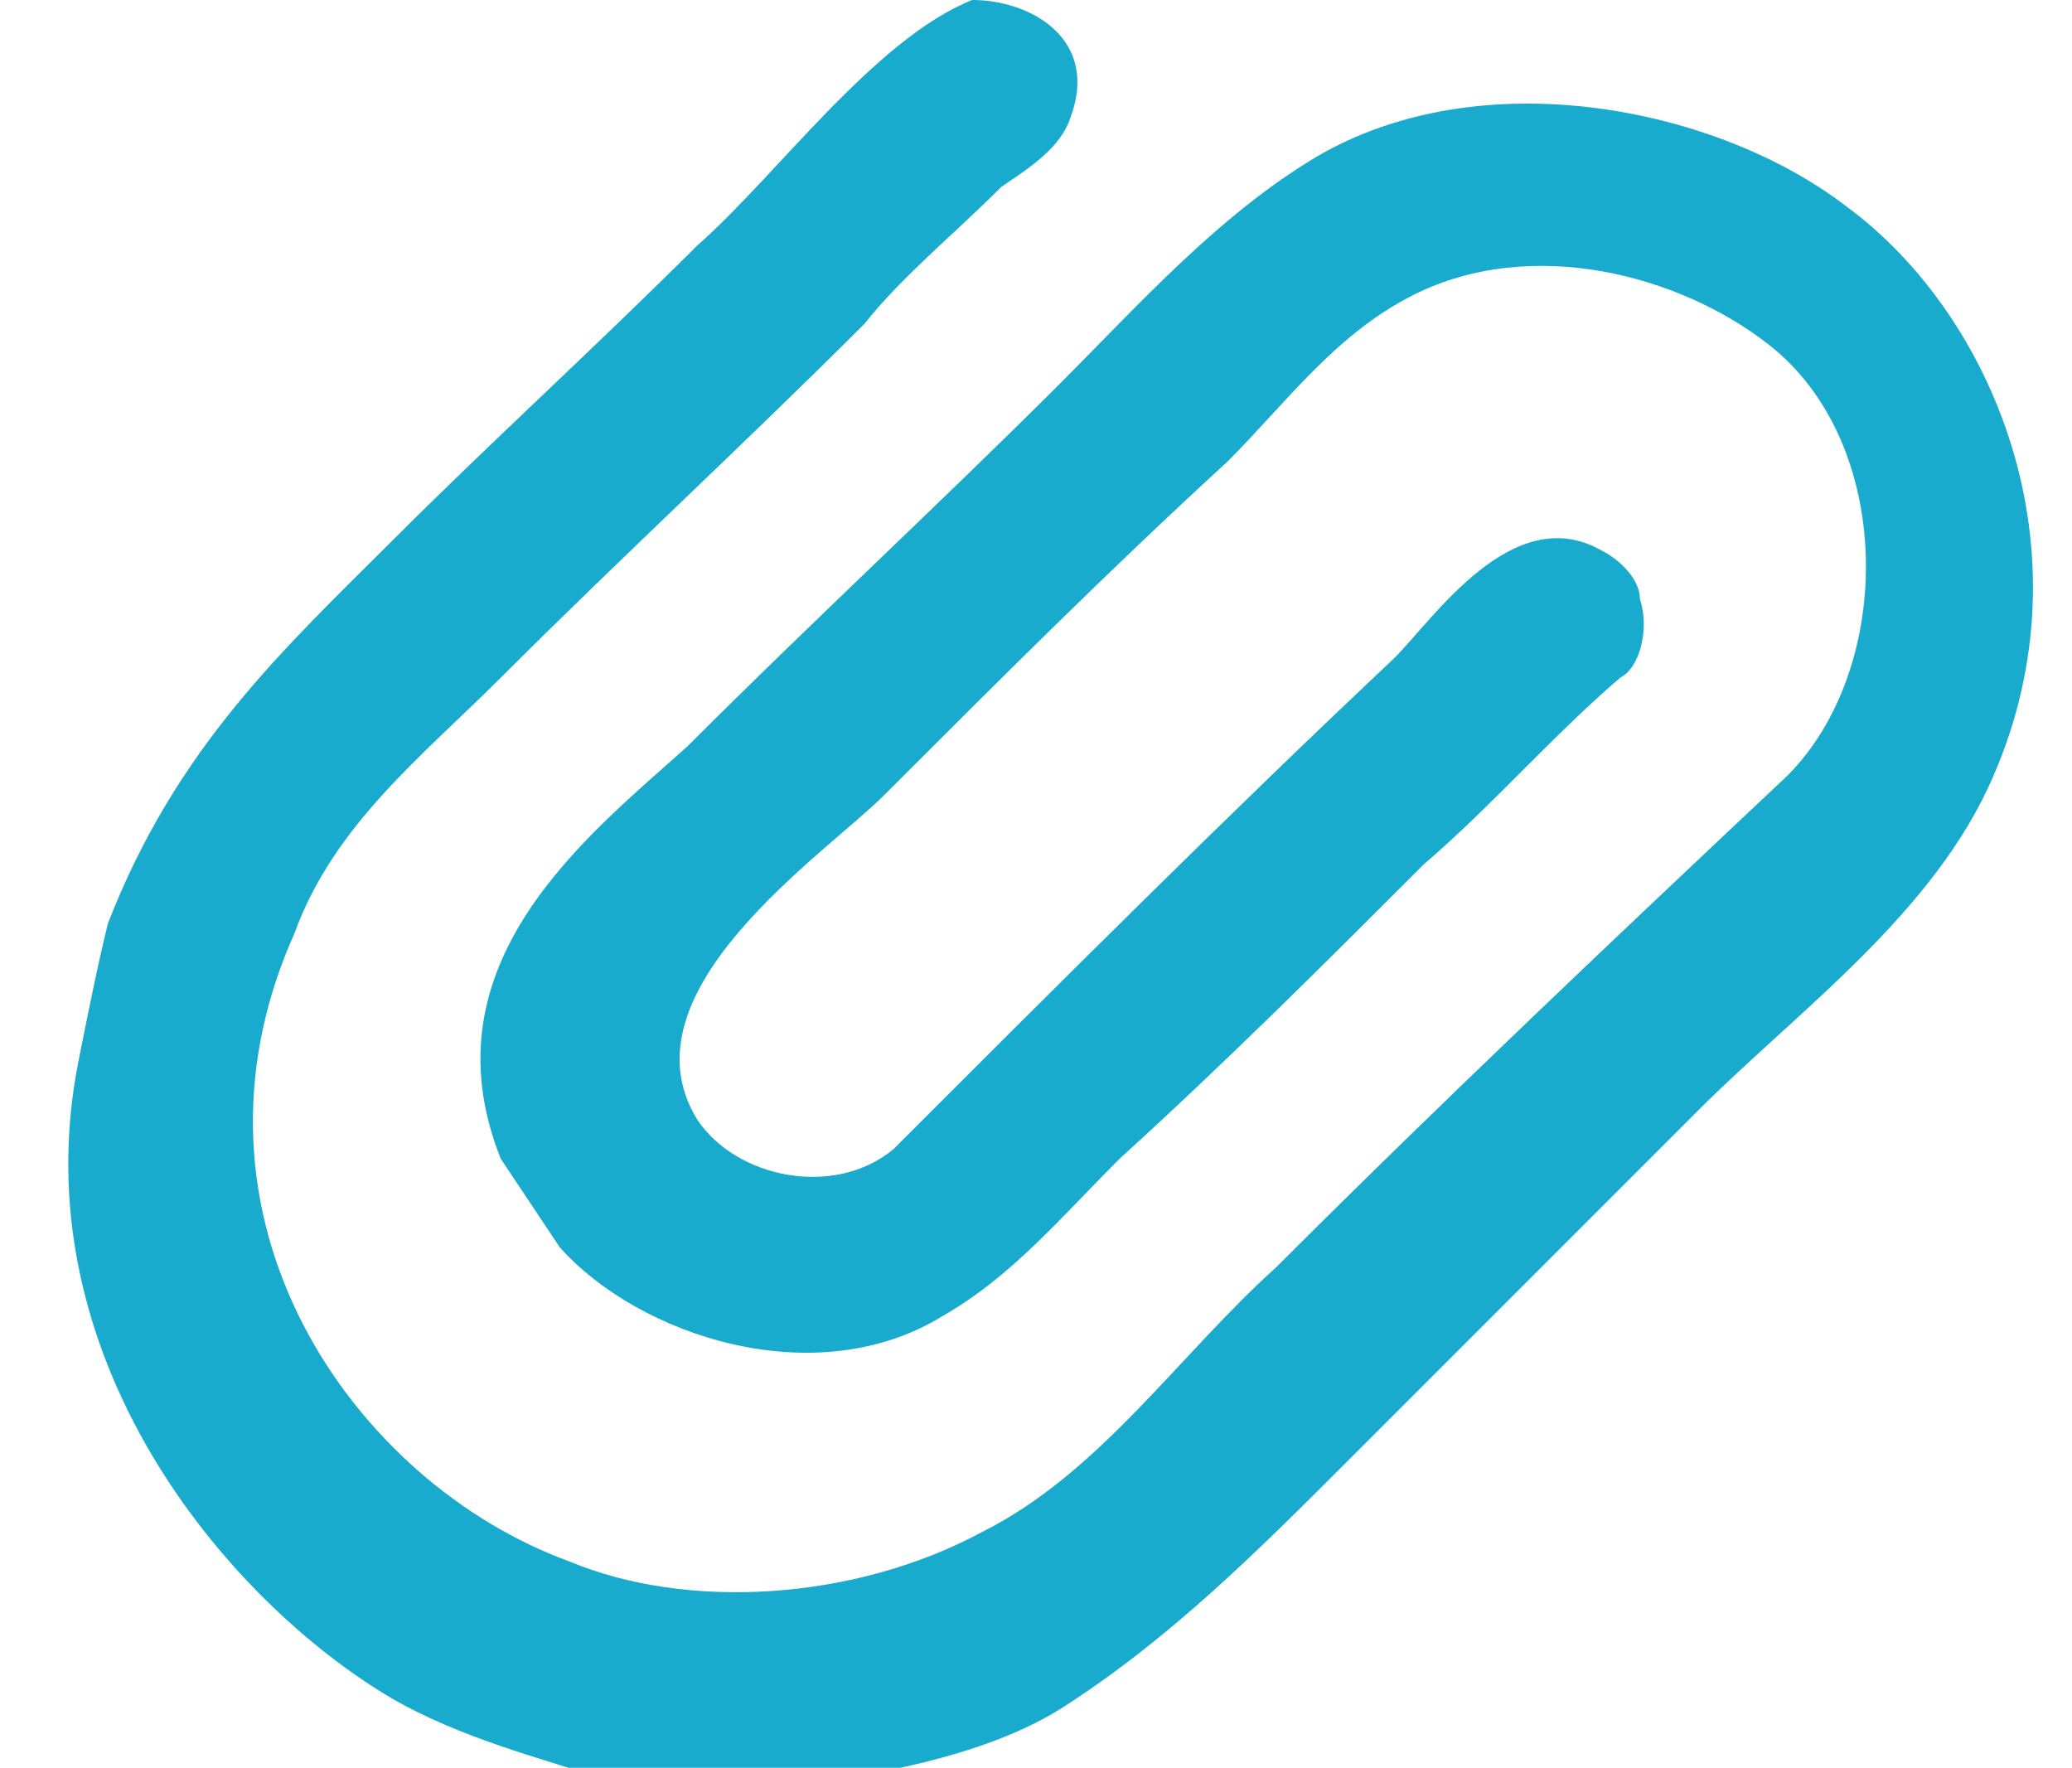 <?xml version="1.0" encoding="utf-8"?>
<!-- Generator: Adobe Illustrator 23.1.1, SVG Export Plug-In . SVG Version: 6.00 Build 0)  -->
<svg version="1.1" id="Layer_1" xmlns="http://www.w3.org/2000/svg" xmlns:xlink="http://www.w3.org/1999/xlink" x="0px" y="0px"
	 width="21.1px" height="18px" viewBox="0 0 21.1 18" style="enable-background:new 0 0 21.1 18;" xml:space="preserve">
<style type="text/css">
	.st0{fill-rule:evenodd;clip-rule:evenodd;fill:#18ABCE;}
</style>
<path class="st0" d="M9.9,0c0.6,0,1.3,0.4,1,1.2c-0.1,0.3-0.4,0.5-0.7,0.7c-0.5,0.5-1,0.9-1.4,1.4C7.6,4.5,6.3,5.7,5.1,6.9
	C4.3,7.7,3.4,8.4,3,9.5c-1.3,2.9,0.6,5.6,2.8,6.4c1.2,0.5,2.9,0.4,4.2-0.3c1.2-0.6,2-1.8,3-2.7c1.7-1.7,3.5-3.4,5.2-5
	c1.1-1.1,1.1-3.4-0.2-4.4c-0.9-0.7-2.4-1.1-3.6-0.5c-0.8,0.4-1.3,1.1-1.9,1.7c-1.2,1.1-2.3,2.2-3.5,3.4c-0.6,0.6-2.7,2-1.9,3.3
	c0.4,0.6,1.4,0.8,2,0.3c1.7-1.7,3.4-3.4,5.1-5c0.4-0.4,1.2-1.6,2.1-1.1c0.2,0.1,0.4,0.3,0.4,0.5c0.1,0.3,0,0.7-0.2,0.8
	c-0.7,0.6-1.3,1.3-2,1.9c-1,1-2,2-3.1,3c-0.6,0.6-1.1,1.2-1.8,1.6c-1.3,0.8-3.1,0.2-3.9-0.7c-0.2-0.3-0.4-0.6-0.6-0.9
	C4.3,9.8,6,8.5,7,7.6c1.3-1.3,2.6-2.5,3.8-3.7c0.8-0.8,1.6-1.7,2.6-2.3c1.7-1,4.1-0.5,5.4,0.5c1.5,1.1,2.5,3.5,1.5,5.8
	c-0.6,1.4-2,2.4-3,3.4c-1.2,1.2-2.4,2.4-3.6,3.6c-0.9,0.9-1.8,1.8-2.9,2.5c-0.8,0.5-2,0.7-2.9,0.8c-0.7,0.1-1.5-0.2-1.8-0.1
	c-0.6-0.2-1.4-0.4-2.1-0.8c-1.7-1-3.8-3.5-3.2-6.5c0.1-0.5,0.2-1,0.3-1.4C1.8,7.6,2.9,6.6,4,5.5c1-1,2.1-2,3.1-3
	C7.9,1.8,8.9,0.4,9.9,0z"/>
</svg>
